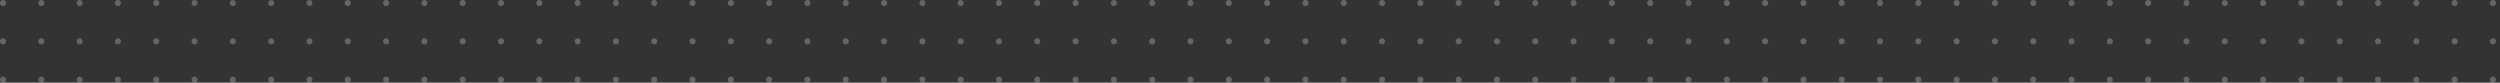 <svg width="1240" height="41" viewBox="0 0 1240 41" fill="none" xmlns="http://www.w3.org/2000/svg">
<rect x="0" y="0" width="1240" height="41" fill="#333333" stroke="none"/>
<circle cx="1.5" cy="1.5" r="1.5" fill="white" fill-opacity="0.25"/>
<circle cx="20.5" cy="1.5" r="1.5" fill="white" fill-opacity="0.25"/>
<circle cx="39.5" cy="1.5" r="1.5" fill="white" fill-opacity="0.25"/>
<circle cx="58.5" cy="1.5" r="1.5" fill="white" fill-opacity="0.25"/>
<circle cx="77.5" cy="1.5" r="1.5" fill="white" fill-opacity="0.25"/>
<circle cx="96.5" cy="1.5" r="1.5" fill="white" fill-opacity="0.25"/>
<circle cx="115.5" cy="1.5" r="1.5" fill="white" fill-opacity="0.25"/>
<circle cx="134.5" cy="1.5" r="1.5" fill="white" fill-opacity="0.25"/>
<circle cx="153.5" cy="1.5" r="1.5" fill="white" fill-opacity="0.25"/>
<circle cx="172.5" cy="1.5" r="1.5" fill="white" fill-opacity="0.25"/>
<circle cx="191.5" cy="1.5" r="1.5" fill="white" fill-opacity="0.25"/>
<circle cx="210.5" cy="1.5" r="1.5" fill="white" fill-opacity="0.25"/>
<circle cx="229.5" cy="1.5" r="1.5" fill="white" fill-opacity="0.25"/>
<circle cx="248.5" cy="1.5" r="1.5" fill="white" fill-opacity="0.25"/>
<circle cx="267.5" cy="1.5" r="1.5" fill="white" fill-opacity="0.25"/>
<circle cx="286.5" cy="1.5" r="1.5" fill="white" fill-opacity="0.25"/>
<circle cx="305.5" cy="1.5" r="1.5" fill="white" fill-opacity="0.25"/>
<circle cx="324.5" cy="1.5" r="1.5" fill="white" fill-opacity="0.25"/>
<circle cx="343.5" cy="1.5" r="1.5" fill="white" fill-opacity="0.25"/>
<circle cx="362.5" cy="1.5" r="1.5" fill="white" fill-opacity="0.25"/>
<circle cx="381.5" cy="1.5" r="1.5" fill="white" fill-opacity="0.25"/>
<circle cx="400.5" cy="1.5" r="1.5" fill="white" fill-opacity="0.25"/>
<circle cx="419.5" cy="1.5" r="1.5" fill="white" fill-opacity="0.25"/>
<circle cx="438.5" cy="1.5" r="1.5" fill="white" fill-opacity="0.25"/>
<circle cx="457.5" cy="1.5" r="1.5" fill="white" fill-opacity="0.25"/>
<circle cx="476.5" cy="1.5" r="1.5" fill="white" fill-opacity="0.25"/>
<circle cx="495.5" cy="1.5" r="1.5" fill="white" fill-opacity="0.25"/>
<circle cx="514.5" cy="1.5" r="1.5" fill="white" fill-opacity="0.25"/>
<circle cx="533.5" cy="1.5" r="1.5" fill="white" fill-opacity="0.25"/>
<circle cx="552.5" cy="1.5" r="1.5" fill="white" fill-opacity="0.25"/>
<circle cx="571.5" cy="1.5" r="1.5" fill="white" fill-opacity="0.25"/>
<circle cx="590.5" cy="1.5" r="1.5" fill="white" fill-opacity="0.25"/>
<circle cx="609.5" cy="1.5" r="1.5" fill="white" fill-opacity="0.25"/>
<circle cx="628.5" cy="1.5" r="1.5" fill="white" fill-opacity="0.25"/>
<circle cx="647.5" cy="1.5" r="1.5" fill="white" fill-opacity="0.25"/>
<circle cx="666.5" cy="1.5" r="1.5" fill="white" fill-opacity="0.25"/>
<circle cx="685.5" cy="1.5" r="1.5" fill="white" fill-opacity="0.25"/>
<circle cx="704.5" cy="1.5" r="1.5" fill="white" fill-opacity="0.25"/>
<circle cx="723.5" cy="1.5" r="1.5" fill="white" fill-opacity="0.25"/>
<circle cx="742.5" cy="1.5" r="1.5" fill="white" fill-opacity="0.25"/>
<circle cx="761.5" cy="1.5" r="1.5" fill="white" fill-opacity="0.25"/>
<circle cx="780.5" cy="1.5" r="1.5" fill="white" fill-opacity="0.25"/>
<circle cx="799.5" cy="1.5" r="1.5" fill="white" fill-opacity="0.25"/>
<circle cx="818.5" cy="1.5" r="1.5" fill="white" fill-opacity="0.25"/>
<circle cx="837.5" cy="1.5" r="1.5" fill="white" fill-opacity="0.25"/>
<circle cx="856.5" cy="1.5" r="1.5" fill="white" fill-opacity="0.25"/>
<circle cx="875.5" cy="1.5" r="1.5" fill="white" fill-opacity="0.25"/>
<circle cx="894.5" cy="1.5" r="1.5" fill="white" fill-opacity="0.25"/>
<circle cx="913.5" cy="1.5" r="1.5" fill="white" fill-opacity="0.25"/>
<circle cx="932.5" cy="1.5" r="1.5" fill="white" fill-opacity="0.25"/>
<circle cx="951.5" cy="1.5" r="1.5" fill="white" fill-opacity="0.25"/>
<circle cx="970.5" cy="1.5" r="1.5" fill="white" fill-opacity="0.25"/>
<circle cx="989.5" cy="1.5" r="1.5" fill="white" fill-opacity="0.25"/>
<circle cx="1008.5" cy="1.5" r="1.5" fill="white" fill-opacity="0.25"/>
<circle cx="1027.5" cy="1.5" r="1.5" fill="white" fill-opacity="0.25"/>
<circle cx="1046.5" cy="1.5" r="1.5" fill="white" fill-opacity="0.25"/>
<circle cx="1065.5" cy="1.5" r="1.5" fill="white" fill-opacity="0.25"/>
<circle cx="1084.5" cy="1.5" r="1.5" fill="white" fill-opacity="0.25"/>
<circle cx="1103.5" cy="1.5" r="1.5" fill="white" fill-opacity="0.25"/>
<circle cx="1122.5" cy="1.5" r="1.5" fill="white" fill-opacity="0.25"/>
<circle cx="1141.5" cy="1.5" r="1.5" fill="white" fill-opacity="0.25"/>
<circle cx="1160.5" cy="1.5" r="1.5" fill="white" fill-opacity="0.25"/>
<circle cx="1179.5" cy="1.5" r="1.5" fill="white" fill-opacity="0.25"/>
<circle cx="1198.5" cy="1.5" r="1.5" fill="white" fill-opacity="0.25"/>
<circle cx="1217.5" cy="1.5" r="1.5" fill="white" fill-opacity="0.25"/>
<circle cx="1236.5" cy="1.5" r="1.5" fill="white" fill-opacity="0.25"/>
<circle cx="1.5" cy="20.5" r="1.5" fill="white" fill-opacity="0.25"/>
<circle cx="20.5" cy="20.5" r="1.5" fill="white" fill-opacity="0.25"/>
<circle cx="39.5" cy="20.5" r="1.5" fill="white" fill-opacity="0.25"/>
<circle cx="58.5" cy="20.5" r="1.5" fill="white" fill-opacity="0.25"/>
<circle cx="77.5" cy="20.5" r="1.5" fill="white" fill-opacity="0.25"/>
<circle cx="96.5" cy="20.5" r="1.5" fill="white" fill-opacity="0.25"/>
<circle cx="115.5" cy="20.5" r="1.5" fill="white" fill-opacity="0.25"/>
<circle cx="134.5" cy="20.5" r="1.5" fill="white" fill-opacity="0.25"/>
<circle cx="153.5" cy="20.5" r="1.5" fill="white" fill-opacity="0.25"/>
<circle cx="172.5" cy="20.5" r="1.5" fill="white" fill-opacity="0.25"/>
<circle cx="191.5" cy="20.5" r="1.5" fill="white" fill-opacity="0.25"/>
<circle cx="210.5" cy="20.5" r="1.5" fill="white" fill-opacity="0.25"/>
<circle cx="229.5" cy="20.5" r="1.5" fill="white" fill-opacity="0.25"/>
<circle cx="248.5" cy="20.5" r="1.5" fill="white" fill-opacity="0.25"/>
<circle cx="267.5" cy="20.5" r="1.5" fill="white" fill-opacity="0.25"/>
<circle cx="286.5" cy="20.5" r="1.5" fill="white" fill-opacity="0.25"/>
<circle cx="305.5" cy="20.5" r="1.5" fill="white" fill-opacity="0.25"/>
<circle cx="324.5" cy="20.5" r="1.5" fill="white" fill-opacity="0.25"/>
<circle cx="343.5" cy="20.5" r="1.5" fill="white" fill-opacity="0.25"/>
<circle cx="362.5" cy="20.5" r="1.5" fill="white" fill-opacity="0.25"/>
<circle cx="381.5" cy="20.5" r="1.5" fill="white" fill-opacity="0.25"/>
<circle cx="400.5" cy="20.5" r="1.5" fill="white" fill-opacity="0.25"/>
<circle cx="419.5" cy="20.5" r="1.5" fill="white" fill-opacity="0.25"/>
<circle cx="438.5" cy="20.5" r="1.5" fill="white" fill-opacity="0.25"/>
<circle cx="457.5" cy="20.5" r="1.5" fill="white" fill-opacity="0.25"/>
<circle cx="476.5" cy="20.5" r="1.5" fill="white" fill-opacity="0.25"/>
<circle cx="495.5" cy="20.5" r="1.5" fill="white" fill-opacity="0.25"/>
<circle cx="514.5" cy="20.5" r="1.5" fill="white" fill-opacity="0.25"/>
<circle cx="533.5" cy="20.5" r="1.5" fill="white" fill-opacity="0.25"/>
<circle cx="552.5" cy="20.5" r="1.5" fill="white" fill-opacity="0.25"/>
<circle cx="571.5" cy="20.5" r="1.5" fill="white" fill-opacity="0.25"/>
<circle cx="590.5" cy="20.5" r="1.5" fill="white" fill-opacity="0.25"/>
<circle cx="609.5" cy="20.5" r="1.5" fill="white" fill-opacity="0.25"/>
<circle cx="628.5" cy="20.5" r="1.5" fill="white" fill-opacity="0.25"/>
<circle cx="647.5" cy="20.5" r="1.5" fill="white" fill-opacity="0.25"/>
<circle cx="666.5" cy="20.5" r="1.5" fill="white" fill-opacity="0.25"/>
<circle cx="685.5" cy="20.5" r="1.5" fill="white" fill-opacity="0.25"/>
<circle cx="704.5" cy="20.5" r="1.5" fill="white" fill-opacity="0.25"/>
<circle cx="723.5" cy="20.5" r="1.5" fill="white" fill-opacity="0.25"/>
<circle cx="742.5" cy="20.5" r="1.5" fill="white" fill-opacity="0.25"/>
<circle cx="761.5" cy="20.5" r="1.5" fill="white" fill-opacity="0.25"/>
<circle cx="780.5" cy="20.5" r="1.5" fill="white" fill-opacity="0.25"/>
<circle cx="799.5" cy="20.5" r="1.5" fill="white" fill-opacity="0.25"/>
<circle cx="818.5" cy="20.5" r="1.5" fill="white" fill-opacity="0.25"/>
<circle cx="837.5" cy="20.5" r="1.5" fill="white" fill-opacity="0.25"/>
<circle cx="856.5" cy="20.5" r="1.5" fill="white" fill-opacity="0.25"/>
<circle cx="875.5" cy="20.5" r="1.5" fill="white" fill-opacity="0.25"/>
<circle cx="894.5" cy="20.5" r="1.5" fill="white" fill-opacity="0.25"/>
<circle cx="913.5" cy="20.5" r="1.5" fill="white" fill-opacity="0.25"/>
<circle cx="932.5" cy="20.5" r="1.5" fill="white" fill-opacity="0.25"/>
<circle cx="951.5" cy="20.5" r="1.5" fill="white" fill-opacity="0.25"/>
<circle cx="970.5" cy="20.5" r="1.5" fill="white" fill-opacity="0.25"/>
<circle cx="989.5" cy="20.5" r="1.5" fill="white" fill-opacity="0.25"/>
<circle cx="1008.5" cy="20.5" r="1.5" fill="white" fill-opacity="0.25"/>
<circle cx="1027.5" cy="20.5" r="1.5" fill="white" fill-opacity="0.25"/>
<circle cx="1046.5" cy="20.5" r="1.5" fill="white" fill-opacity="0.25"/>
<circle cx="1065.5" cy="20.5" r="1.5" fill="white" fill-opacity="0.25"/>
<circle cx="1084.5" cy="20.5" r="1.5" fill="white" fill-opacity="0.25"/>
<circle cx="1103.5" cy="20.5" r="1.5" fill="white" fill-opacity="0.25"/>
<circle cx="1122.5" cy="20.5" r="1.5" fill="white" fill-opacity="0.25"/>
<circle cx="1141.5" cy="20.5" r="1.5" fill="white" fill-opacity="0.25"/>
<circle cx="1160.5" cy="20.5" r="1.5" fill="white" fill-opacity="0.25"/>
<circle cx="1179.5" cy="20.5" r="1.5" fill="white" fill-opacity="0.25"/>
<circle cx="1198.5" cy="20.5" r="1.5" fill="white" fill-opacity="0.25"/>
<circle cx="1217.5" cy="20.5" r="1.5" fill="white" fill-opacity="0.25"/>
<circle cx="1236.5" cy="20.5" r="1.5" fill="white" fill-opacity="0.25"/>
<circle cx="1.5" cy="39.5" r="1.5" fill="white" fill-opacity="0.25"/>
<circle cx="20.5" cy="39.5" r="1.5" fill="white" fill-opacity="0.25"/>
<circle cx="39.5" cy="39.5" r="1.5" fill="white" fill-opacity="0.25"/>
<circle cx="58.5" cy="39.5" r="1.5" fill="white" fill-opacity="0.25"/>
<circle cx="77.5" cy="39.5" r="1.5" fill="white" fill-opacity="0.25"/>
<circle cx="96.5" cy="39.5" r="1.5" fill="white" fill-opacity="0.25"/>
<circle cx="115.5" cy="39.5" r="1.5" fill="white" fill-opacity="0.25"/>
<circle cx="134.5" cy="39.5" r="1.5" fill="white" fill-opacity="0.25"/>
<circle cx="153.5" cy="39.5" r="1.5" fill="white" fill-opacity="0.25"/>
<circle cx="172.5" cy="39.5" r="1.5" fill="white" fill-opacity="0.25"/>
<circle cx="191.5" cy="39.5" r="1.5" fill="white" fill-opacity="0.25"/>
<circle cx="210.5" cy="39.5" r="1.5" fill="white" fill-opacity="0.25"/>
<circle cx="229.5" cy="39.5" r="1.5" fill="white" fill-opacity="0.25"/>
<circle cx="248.5" cy="39.5" r="1.5" fill="white" fill-opacity="0.25"/>
<circle cx="267.5" cy="39.5" r="1.5" fill="white" fill-opacity="0.25"/>
<circle cx="286.5" cy="39.5" r="1.5" fill="white" fill-opacity="0.25"/>
<circle cx="305.5" cy="39.5" r="1.5" fill="white" fill-opacity="0.25"/>
<circle cx="324.5" cy="39.5" r="1.5" fill="white" fill-opacity="0.25"/>
<circle cx="343.5" cy="39.5" r="1.5" fill="white" fill-opacity="0.25"/>
<circle cx="362.5" cy="39.5" r="1.5" fill="white" fill-opacity="0.25"/>
<circle cx="381.5" cy="39.5" r="1.5" fill="white" fill-opacity="0.25"/>
<circle cx="400.5" cy="39.5" r="1.5" fill="white" fill-opacity="0.25"/>
<circle cx="419.5" cy="39.5" r="1.5" fill="white" fill-opacity="0.25"/>
<circle cx="438.5" cy="39.5" r="1.5" fill="white" fill-opacity="0.25"/>
<circle cx="457.5" cy="39.5" r="1.5" fill="white" fill-opacity="0.25"/>
<circle cx="476.5" cy="39.5" r="1.5" fill="white" fill-opacity="0.25"/>
<circle cx="495.5" cy="39.5" r="1.5" fill="white" fill-opacity="0.25"/>
<circle cx="514.5" cy="39.5" r="1.5" fill="white" fill-opacity="0.25"/>
<circle cx="533.5" cy="39.5" r="1.5" fill="white" fill-opacity="0.25"/>
<circle cx="552.5" cy="39.5" r="1.5" fill="white" fill-opacity="0.25"/>
<circle cx="571.5" cy="39.5" r="1.5" fill="white" fill-opacity="0.25"/>
<circle cx="590.5" cy="39.5" r="1.5" fill="white" fill-opacity="0.25"/>
<circle cx="609.5" cy="39.5" r="1.5" fill="white" fill-opacity="0.25"/>
<circle cx="628.5" cy="39.5" r="1.5" fill="white" fill-opacity="0.25"/>
<circle cx="647.5" cy="39.5" r="1.5" fill="white" fill-opacity="0.25"/>
<circle cx="666.5" cy="39.5" r="1.5" fill="white" fill-opacity="0.25"/>
<circle cx="685.5" cy="39.5" r="1.5" fill="white" fill-opacity="0.25"/>
<circle cx="704.5" cy="39.5" r="1.5" fill="white" fill-opacity="0.25"/>
<circle cx="723.5" cy="39.5" r="1.5" fill="white" fill-opacity="0.25"/>
<circle cx="742.5" cy="39.5" r="1.5" fill="white" fill-opacity="0.25"/>
<circle cx="761.5" cy="39.5" r="1.5" fill="white" fill-opacity="0.25"/>
<circle cx="780.5" cy="39.5" r="1.5" fill="white" fill-opacity="0.25"/>
<circle cx="799.5" cy="39.5" r="1.5" fill="white" fill-opacity="0.25"/>
<circle cx="818.5" cy="39.5" r="1.5" fill="white" fill-opacity="0.25"/>
<circle cx="837.5" cy="39.5" r="1.5" fill="white" fill-opacity="0.25"/>
<circle cx="856.5" cy="39.5" r="1.5" fill="white" fill-opacity="0.25"/>
<circle cx="875.5" cy="39.5" r="1.5" fill="white" fill-opacity="0.25"/>
<circle cx="894.5" cy="39.5" r="1.5" fill="white" fill-opacity="0.25"/>
<circle cx="913.5" cy="39.5" r="1.5" fill="white" fill-opacity="0.25"/>
<circle cx="932.5" cy="39.5" r="1.5" fill="white" fill-opacity="0.25"/>
<circle cx="951.5" cy="39.5" r="1.5" fill="white" fill-opacity="0.25"/>
<circle cx="970.5" cy="39.5" r="1.5" fill="white" fill-opacity="0.25"/>
<circle cx="989.5" cy="39.5" r="1.5" fill="white" fill-opacity="0.25"/>
<circle cx="1008.5" cy="39.5" r="1.5" fill="white" fill-opacity="0.25"/>
<circle cx="1027.5" cy="39.5" r="1.5" fill="white" fill-opacity="0.25"/>
<circle cx="1046.5" cy="39.5" r="1.5" fill="white" fill-opacity="0.25"/>
<circle cx="1065.5" cy="39.5" r="1.5" fill="white" fill-opacity="0.25"/>
<circle cx="1084.5" cy="39.5" r="1.5" fill="white" fill-opacity="0.25"/>
<circle cx="1103.5" cy="39.5" r="1.5" fill="white" fill-opacity="0.25"/>
<circle cx="1122.5" cy="39.5" r="1.5" fill="white" fill-opacity="0.25"/>
<circle cx="1141.5" cy="39.5" r="1.5" fill="white" fill-opacity="0.25"/>
<circle cx="1160.5" cy="39.5" r="1.5" fill="white" fill-opacity="0.25"/>
<circle cx="1179.5" cy="39.5" r="1.5" fill="white" fill-opacity="0.25"/>
<circle cx="1198.5" cy="39.5" r="1.5" fill="white" fill-opacity="0.25"/>
<circle cx="1217.5" cy="39.5" r="1.5" fill="white" fill-opacity="0.25"/>
<circle cx="1236.5" cy="39.5" r="1.5" fill="white" fill-opacity="0.25"/>
</svg>
